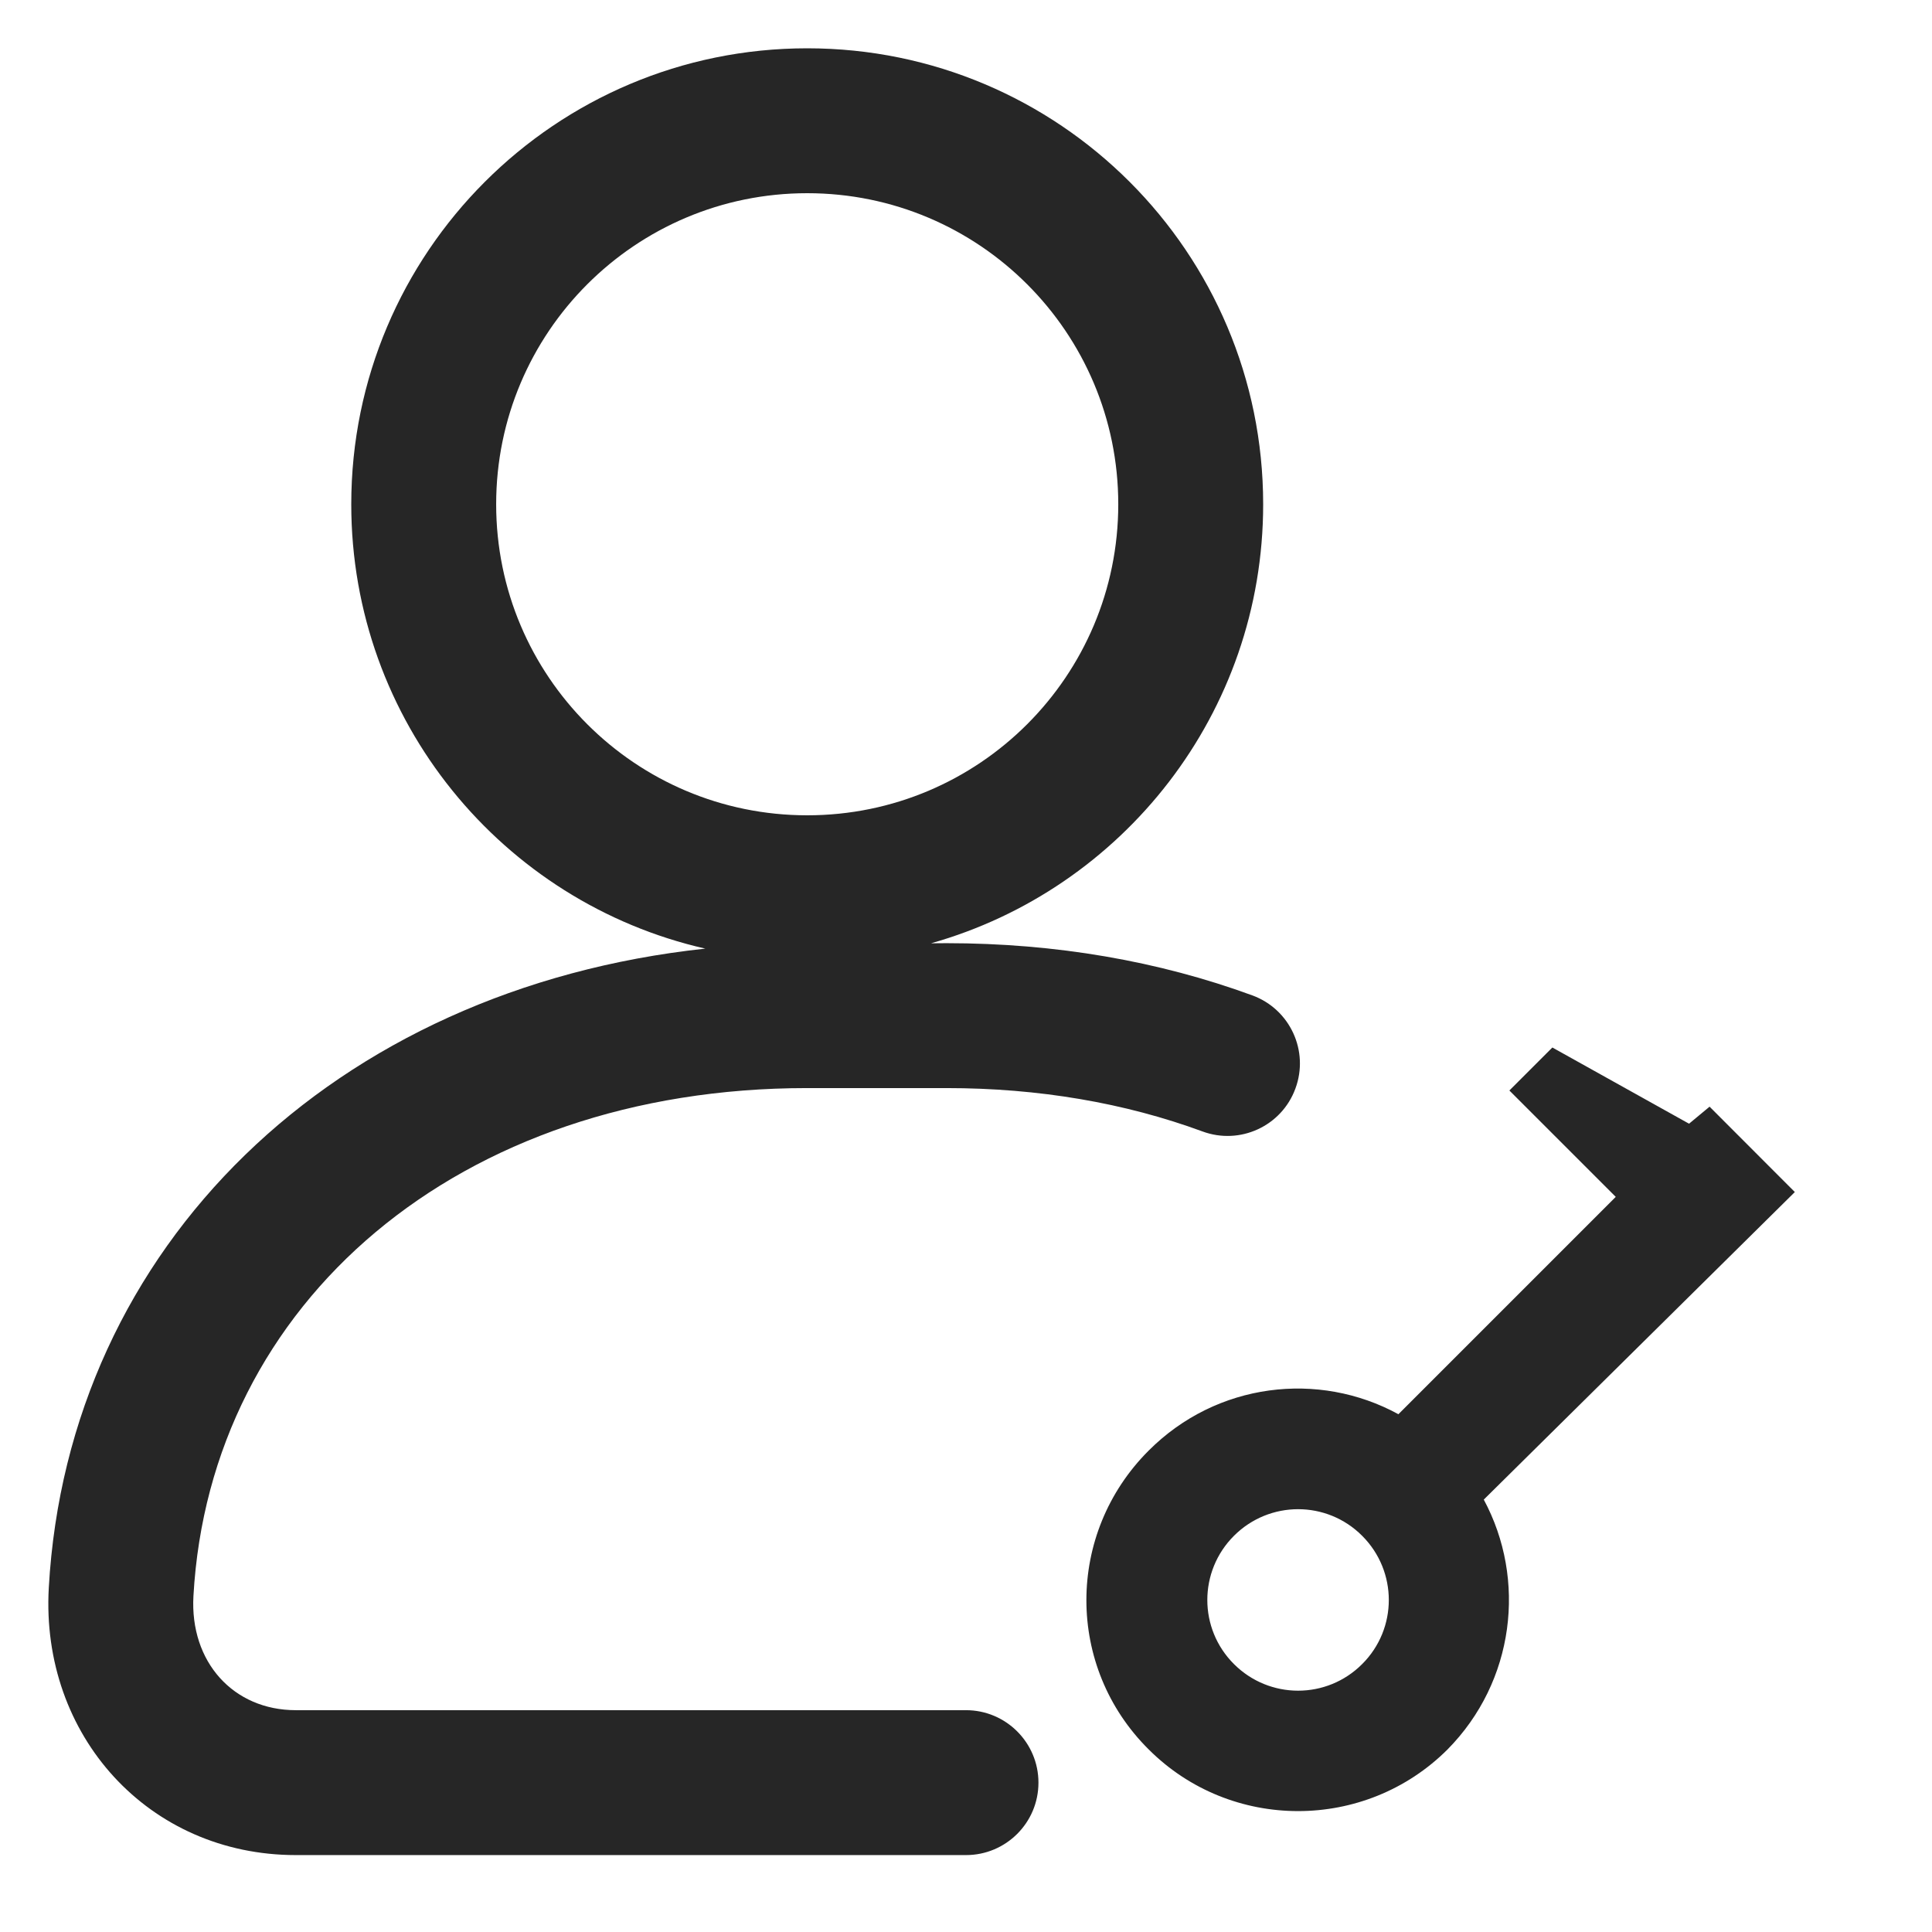 <?xml version="1.0" encoding="UTF-8"?>
<svg width="16px" height="16px" viewBox="0 0 16 16" version="1.1" xmlns="http://www.w3.org/2000/svg" xmlns:xlink="http://www.w3.org/1999/xlink">
    <title>role-permissions-third-menu</title>
    <g id="role-permissions-third-menu" stroke="none" stroke-width="1" fill="none" fill-rule="evenodd">
        <rect id="矩形" fill-opacity="0" fill="#F0F0F0" x="0" y="0" width="16" height="16"></rect>
        <g id="elasticsearch" transform="translate(0.4, 0.4)">
            <rect id="矩形" fill-opacity="0" fill="#D8D8D8" x="0.6" y="0.6" width="14" height="14"></rect>
            <path d="M6.285,0 C8.371,0 10.061,1.691 10.061,3.776 C10.061,5.506 8.897,6.965 7.31,7.412 L7.438,7.411 C8.342,7.411 9.196,7.559 9.973,7.844 C10.284,7.959 10.443,8.304 10.328,8.615 C10.214,8.926 9.869,9.085 9.558,8.97 C8.917,8.734 8.203,8.611 7.438,8.611 L6.285,8.611 C3.395,8.611 1.338,10.39 1.202,12.817 C1.171,13.364 1.533,13.763 2.05,13.763 L7.6,13.763 C7.931,13.763 8.2,14.032 8.2,14.363 C8.2,14.695 7.931,14.963 7.6,14.963 L2.05,14.963 C0.831,14.963 -0.065,13.973 0.004,12.75 C0.163,9.916 2.37,7.786 5.441,7.456 C3.762,7.074 2.509,5.571 2.509,3.776 C2.509,1.691 4.2,0 6.285,0 Z M12.456,8.275 L13.588,8.906 L13.758,8.765 L14.464,9.472 L11.888,12.019 C12.244,12.681 12.144,13.525 11.588,14.088 C10.906,14.769 9.794,14.769 9.113,14.088 C8.425,13.406 8.425,12.3 9.113,11.613 C9.675,11.05 10.519,10.95 11.181,11.312 L12.981,9.512 L12.1,8.631 L12.456,8.275 Z M9.819,12.319 C9.525,12.613 9.525,13.088 9.819,13.381 C10.113,13.675 10.588,13.675 10.881,13.381 C11.175,13.088 11.175,12.613 10.881,12.319 C10.588,12.025 10.113,12.025 9.819,12.319 Z M6.285,1.2 C4.862,1.2 3.709,2.353 3.709,3.776 C3.709,5.199 4.862,6.352 6.285,6.352 C7.708,6.352 8.861,5.199 8.861,3.776 C8.861,2.353 7.708,1.2 6.285,1.2 Z" id="形状结合" fill="#262626" fill-rule="nonzero"></path>
        </g>
    </g>
</svg>